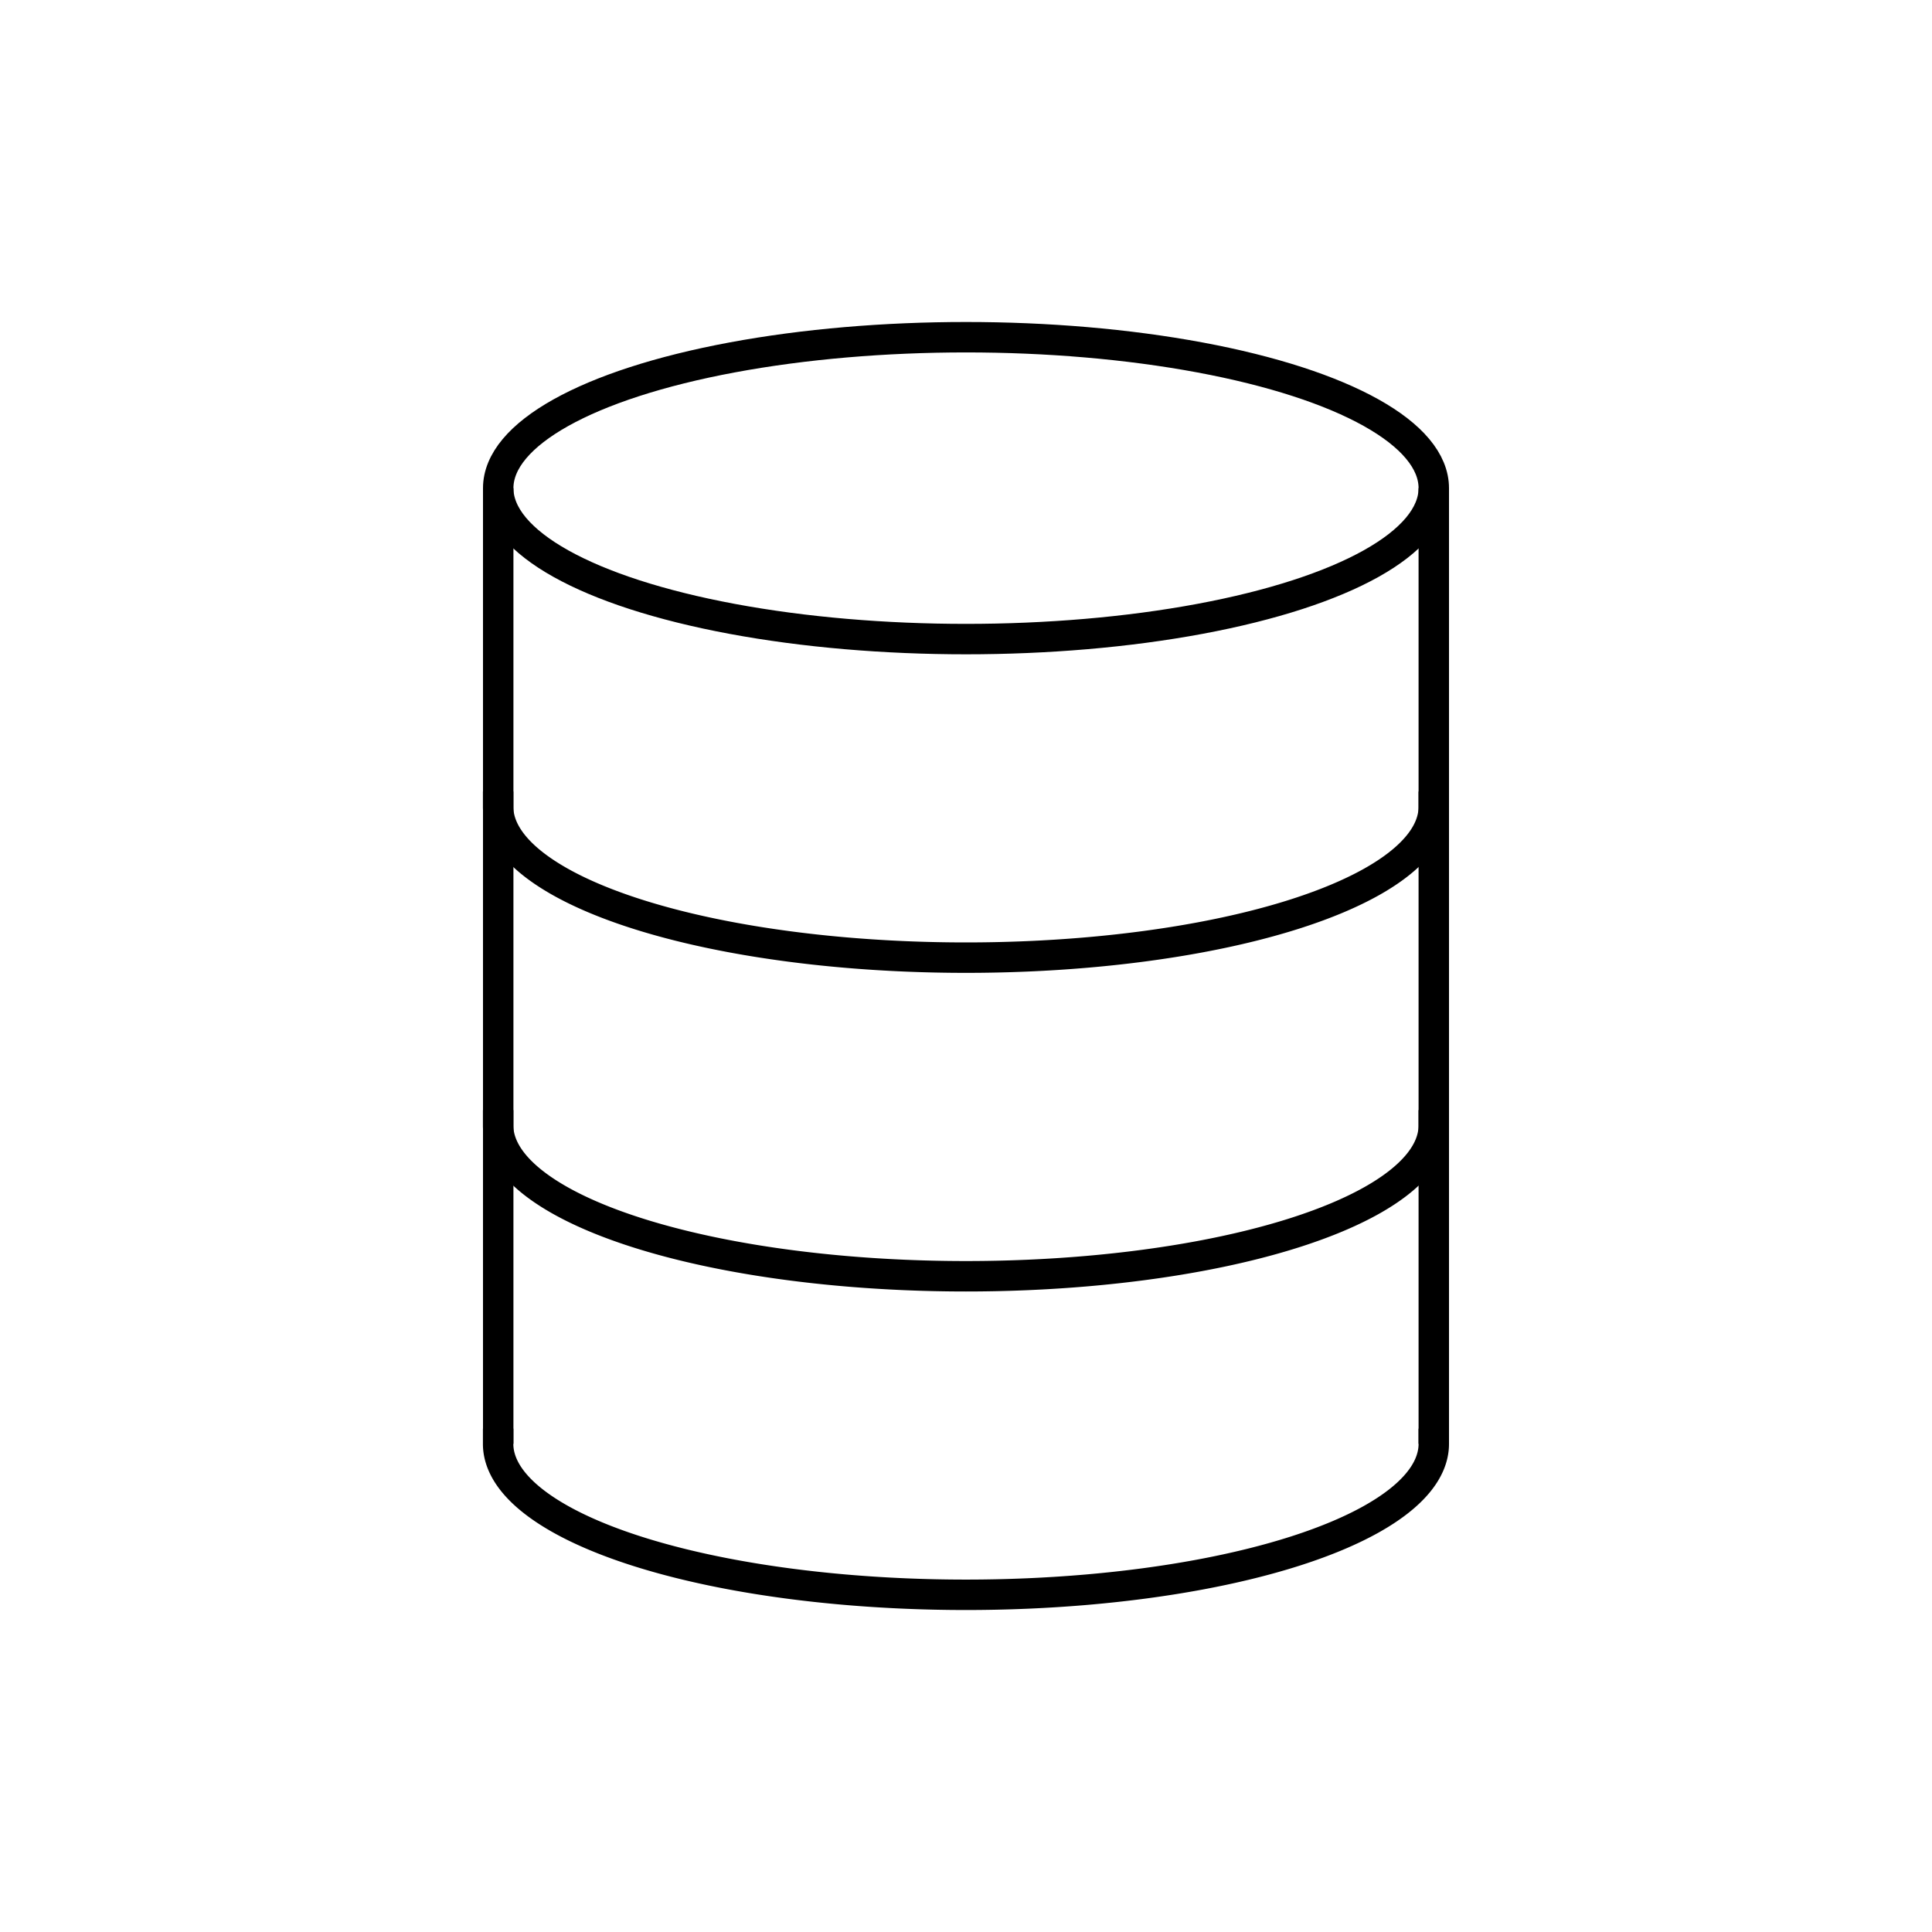 <?xml version="1.0" encoding="UTF-8" standalone="no"?>
<!-- Created with Inkscape (http://www.inkscape.org/) -->

<svg
   width="24"
   height="24"
   viewBox="0 0 24 24"
   version="1.1"
   id="svg1"
   xmlns="http://www.w3.org/2000/svg"
   xmlns:svg="http://www.w3.org/2000/svg">
  <defs
     id="defs1" />
  <g
     id="layer1"
     transform="translate(-34)">
    <g
       id="icon-datasets">
      <ellipse
         style="fill:none;fill-opacity:0.238;stroke:#000000;stroke-width:0.378;stroke-linecap:square;stroke-miterlimit:8;stroke-dasharray:none;stroke-opacity:1"
         id="path9"
         cx="46"
         cy="6.064"
         rx="5.811"
         ry="1.875" />
      <path
         style="fill:none;fill-opacity:0.238;stroke:#000000;stroke-width:0.378;stroke-linecap:square;stroke-miterlimit:8;stroke-dasharray:none;stroke-opacity:1"
         id="ellipse9"
         d="m 51.811,17.936 a 5.811,1.875 0 0 1 -2.906,1.624 5.811,1.875 0 0 1 -5.811,0 5.811,1.875 0 0 1 -2.906,-1.624" />
      <path
         style="fill:none;fill-opacity:0.238;stroke:#000000;stroke-width:0.378;stroke-linecap:square;stroke-miterlimit:8;stroke-dasharray:none;stroke-opacity:1"
         id="ellipse10"
         d="m 51.811,10.021 a 5.811,1.875 0 0 1 -2.906,1.624 5.811,1.875 0 0 1 -5.811,0 5.811,1.875 0 0 1 -2.906,-1.624" />
      <path
         style="fill:none;fill-opacity:0.238;stroke:#000000;stroke-width:0.378;stroke-linecap:square;stroke-miterlimit:8;stroke-dasharray:none;stroke-opacity:1"
         id="ellipse11"
         d="m 51.811,13.979 a 5.811,1.875 0 0 1 -2.906,1.624 5.811,1.875 0 0 1 -5.811,0 5.811,1.875 0 0 1 -2.906,-1.624" />
      <path
         style="fill:none;fill-opacity:0.238;stroke:#000000;stroke-width:0.378;stroke-linecap:butt;stroke-miterlimit:8;stroke-dasharray:none;stroke-opacity:1"
         d="M 51.811,17.936 V 6.064"
         id="path11" />
      <path
         style="fill:none;fill-opacity:0.238;stroke:#000000;stroke-width:0.378;stroke-linecap:butt;stroke-miterlimit:8;stroke-dasharray:none;stroke-opacity:1"
         d="M 40.189,17.936 V 6.064"
         id="path12" />
      <rect
         style="fill:#884040;fill-opacity:0;stroke:none;stroke-width:0.378;stroke-linecap:butt;stroke-miterlimit:8;stroke-dasharray:none;stroke-opacity:1"
         id="rect36"
         width="24"
         height="24"
         x="34"
         y="0" />
    </g>
  </g>
</svg>
